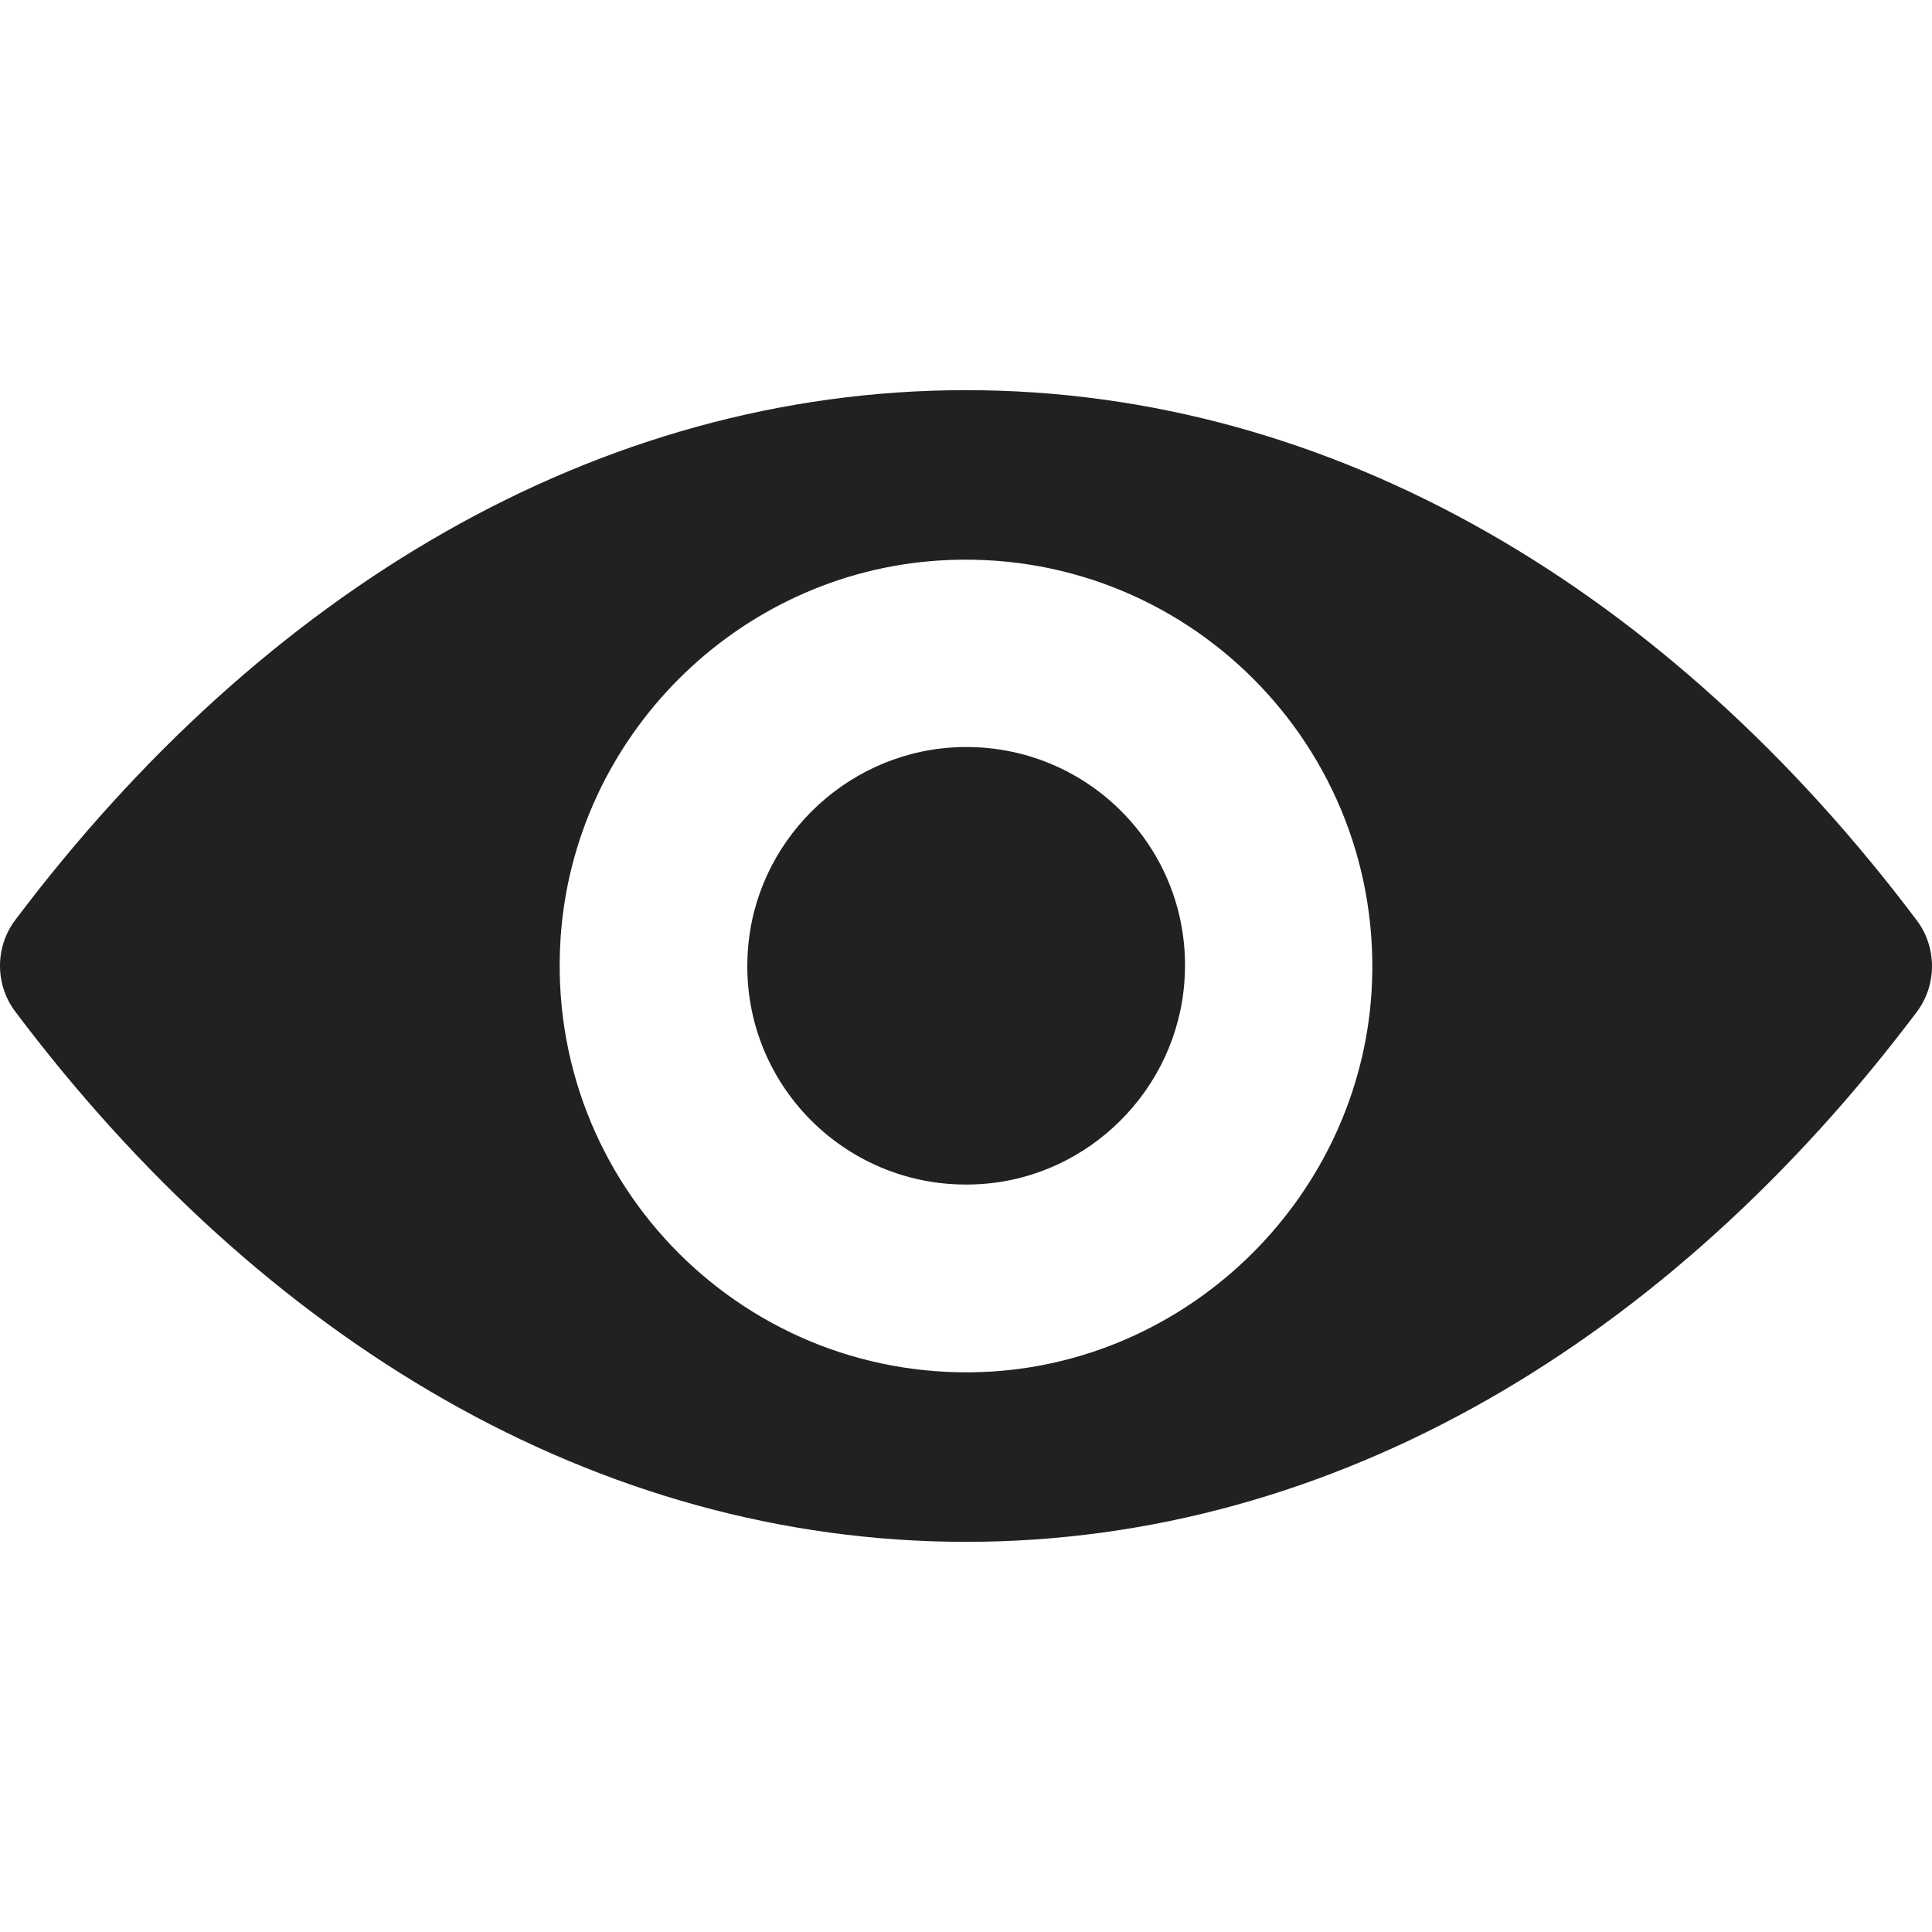 <svg width="18" height="18" viewBox="0 0 18 18" fill="none" xmlns="http://www.w3.org/2000/svg">
<g clip-path="url(#clip0)">
<path d="M9 3.635C5.561 3.635 2.442 5.517 0.141 8.573C-0.047 8.823 -0.047 9.173 0.141 9.423C2.442 12.483 5.561 14.365 9 14.365C12.439 14.365 15.558 12.483 17.859 9.427C18.047 9.177 18.047 8.827 17.859 8.576C15.558 5.517 12.439 3.635 9 3.635ZM9.247 12.778C6.964 12.921 5.079 11.04 5.222 8.753C5.34 6.868 6.868 5.34 8.753 5.222C11.036 5.078 12.921 6.96 12.778 9.247C12.656 11.128 11.128 12.656 9.247 12.778ZM9.133 11.032C7.903 11.11 6.886 10.097 6.967 8.867C7.03 7.851 7.855 7.03 8.871 6.964C10.101 6.886 11.117 7.899 11.036 9.129C10.97 10.149 10.145 10.97 9.133 11.032Z" fill="#212121"/>
</g>
<defs>
<clipPath id="clip0">
<rect width="18" height="18" fill="white"/>
</clipPath>
</defs>
</svg>
